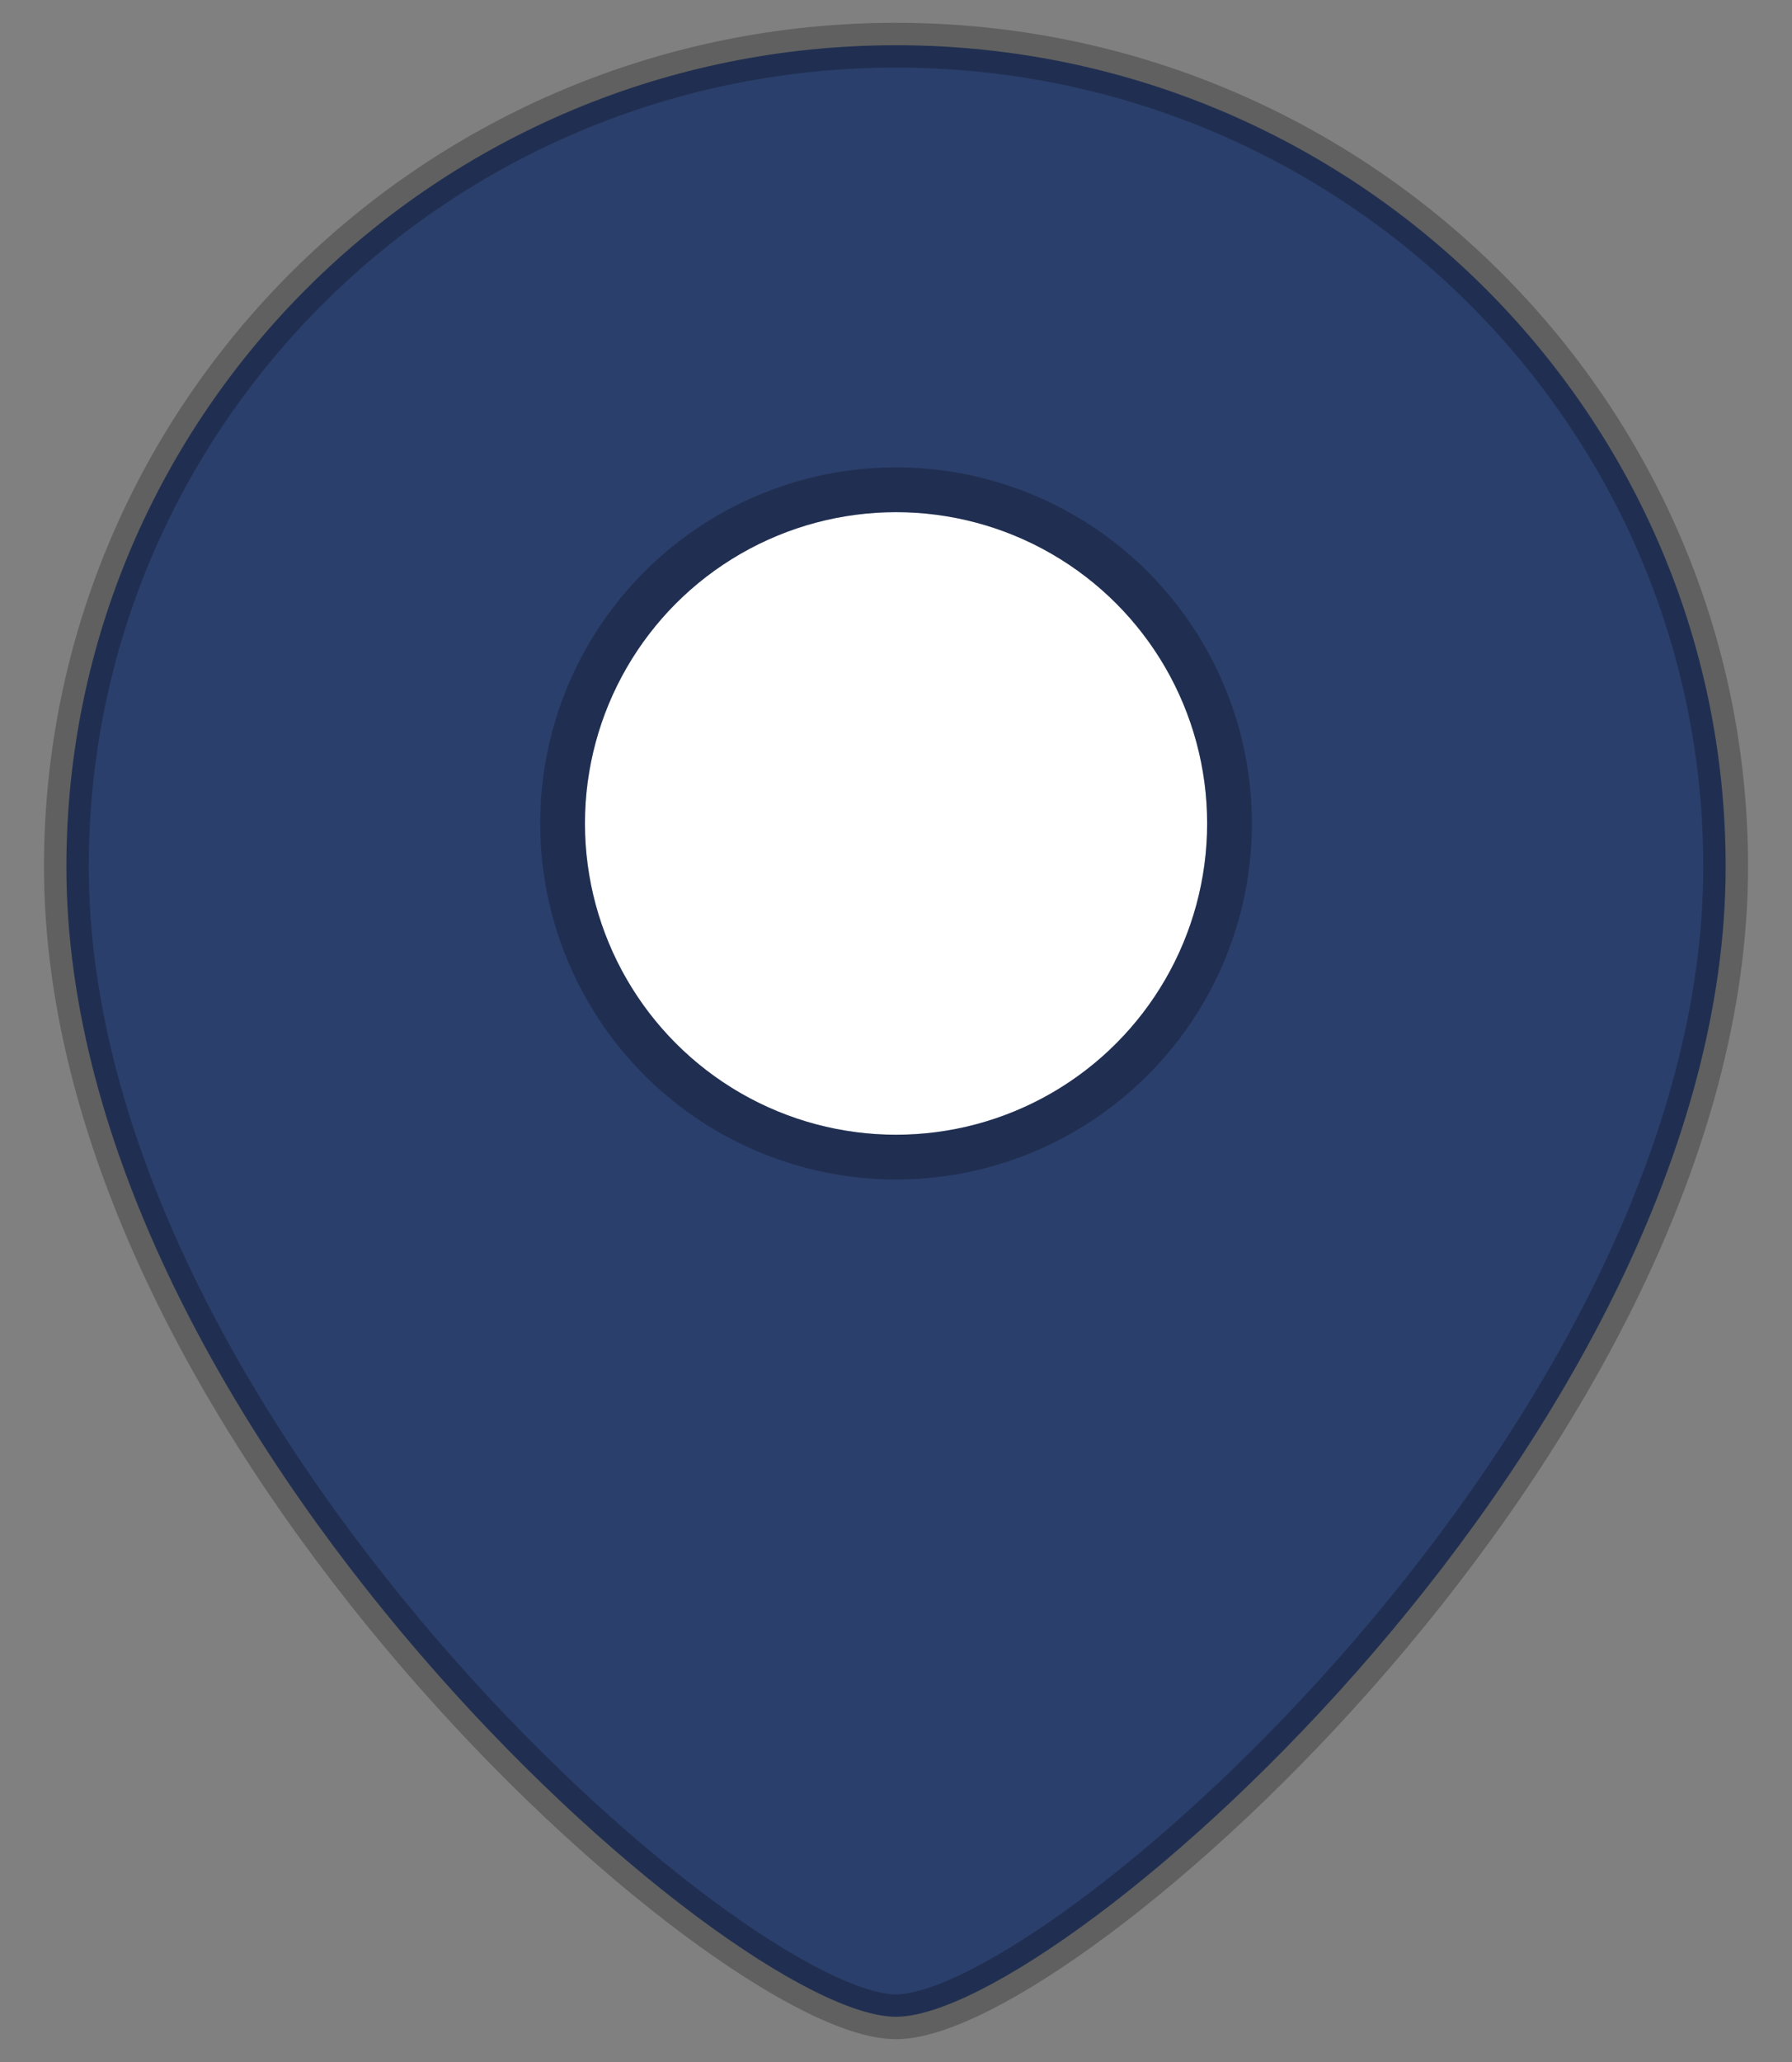 <svg width="40" height="46" viewBox="0 0 40 46" fill="none" xmlns="http://www.w3.org/2000/svg">
<rect x="0" y="0" width="40" height="46" fill="#808080" stroke="none"/>
<path d="M38.519 19.335C38.519 31.899 23.704 44.991 20 44.991C16.297 44.991 1.482 31.899 1.482 19.335C1.482 9.214 9.773 1.009 20 1.009C30.228 1.009 38.519 9.214 38.519 19.335Z" fill="#2B3F6C" stroke="black" stroke-opacity="0.25"/>
<circle cx="6.944" cy="6.944" r="6.944" transform="matrix(-1 0 0 1 26.945 11.426)" fill="white"/>
<circle cx="6.944" cy="6.944" r="7.444" transform="matrix(-1 0 0 1 26.945 11.426)" stroke="black" stroke-opacity="0.25"/>
<defs>
<linearGradient id="paint0_linear_35_1450" x1="1.482" y1="1.009" x2="44.822" y2="37.506" gradientUnits="userSpaceOnUse">
<stop stop-color="#7CE27E"/>
<stop offset="1" stop-color="#07B382"/>
</linearGradient>
</defs>
</svg>
